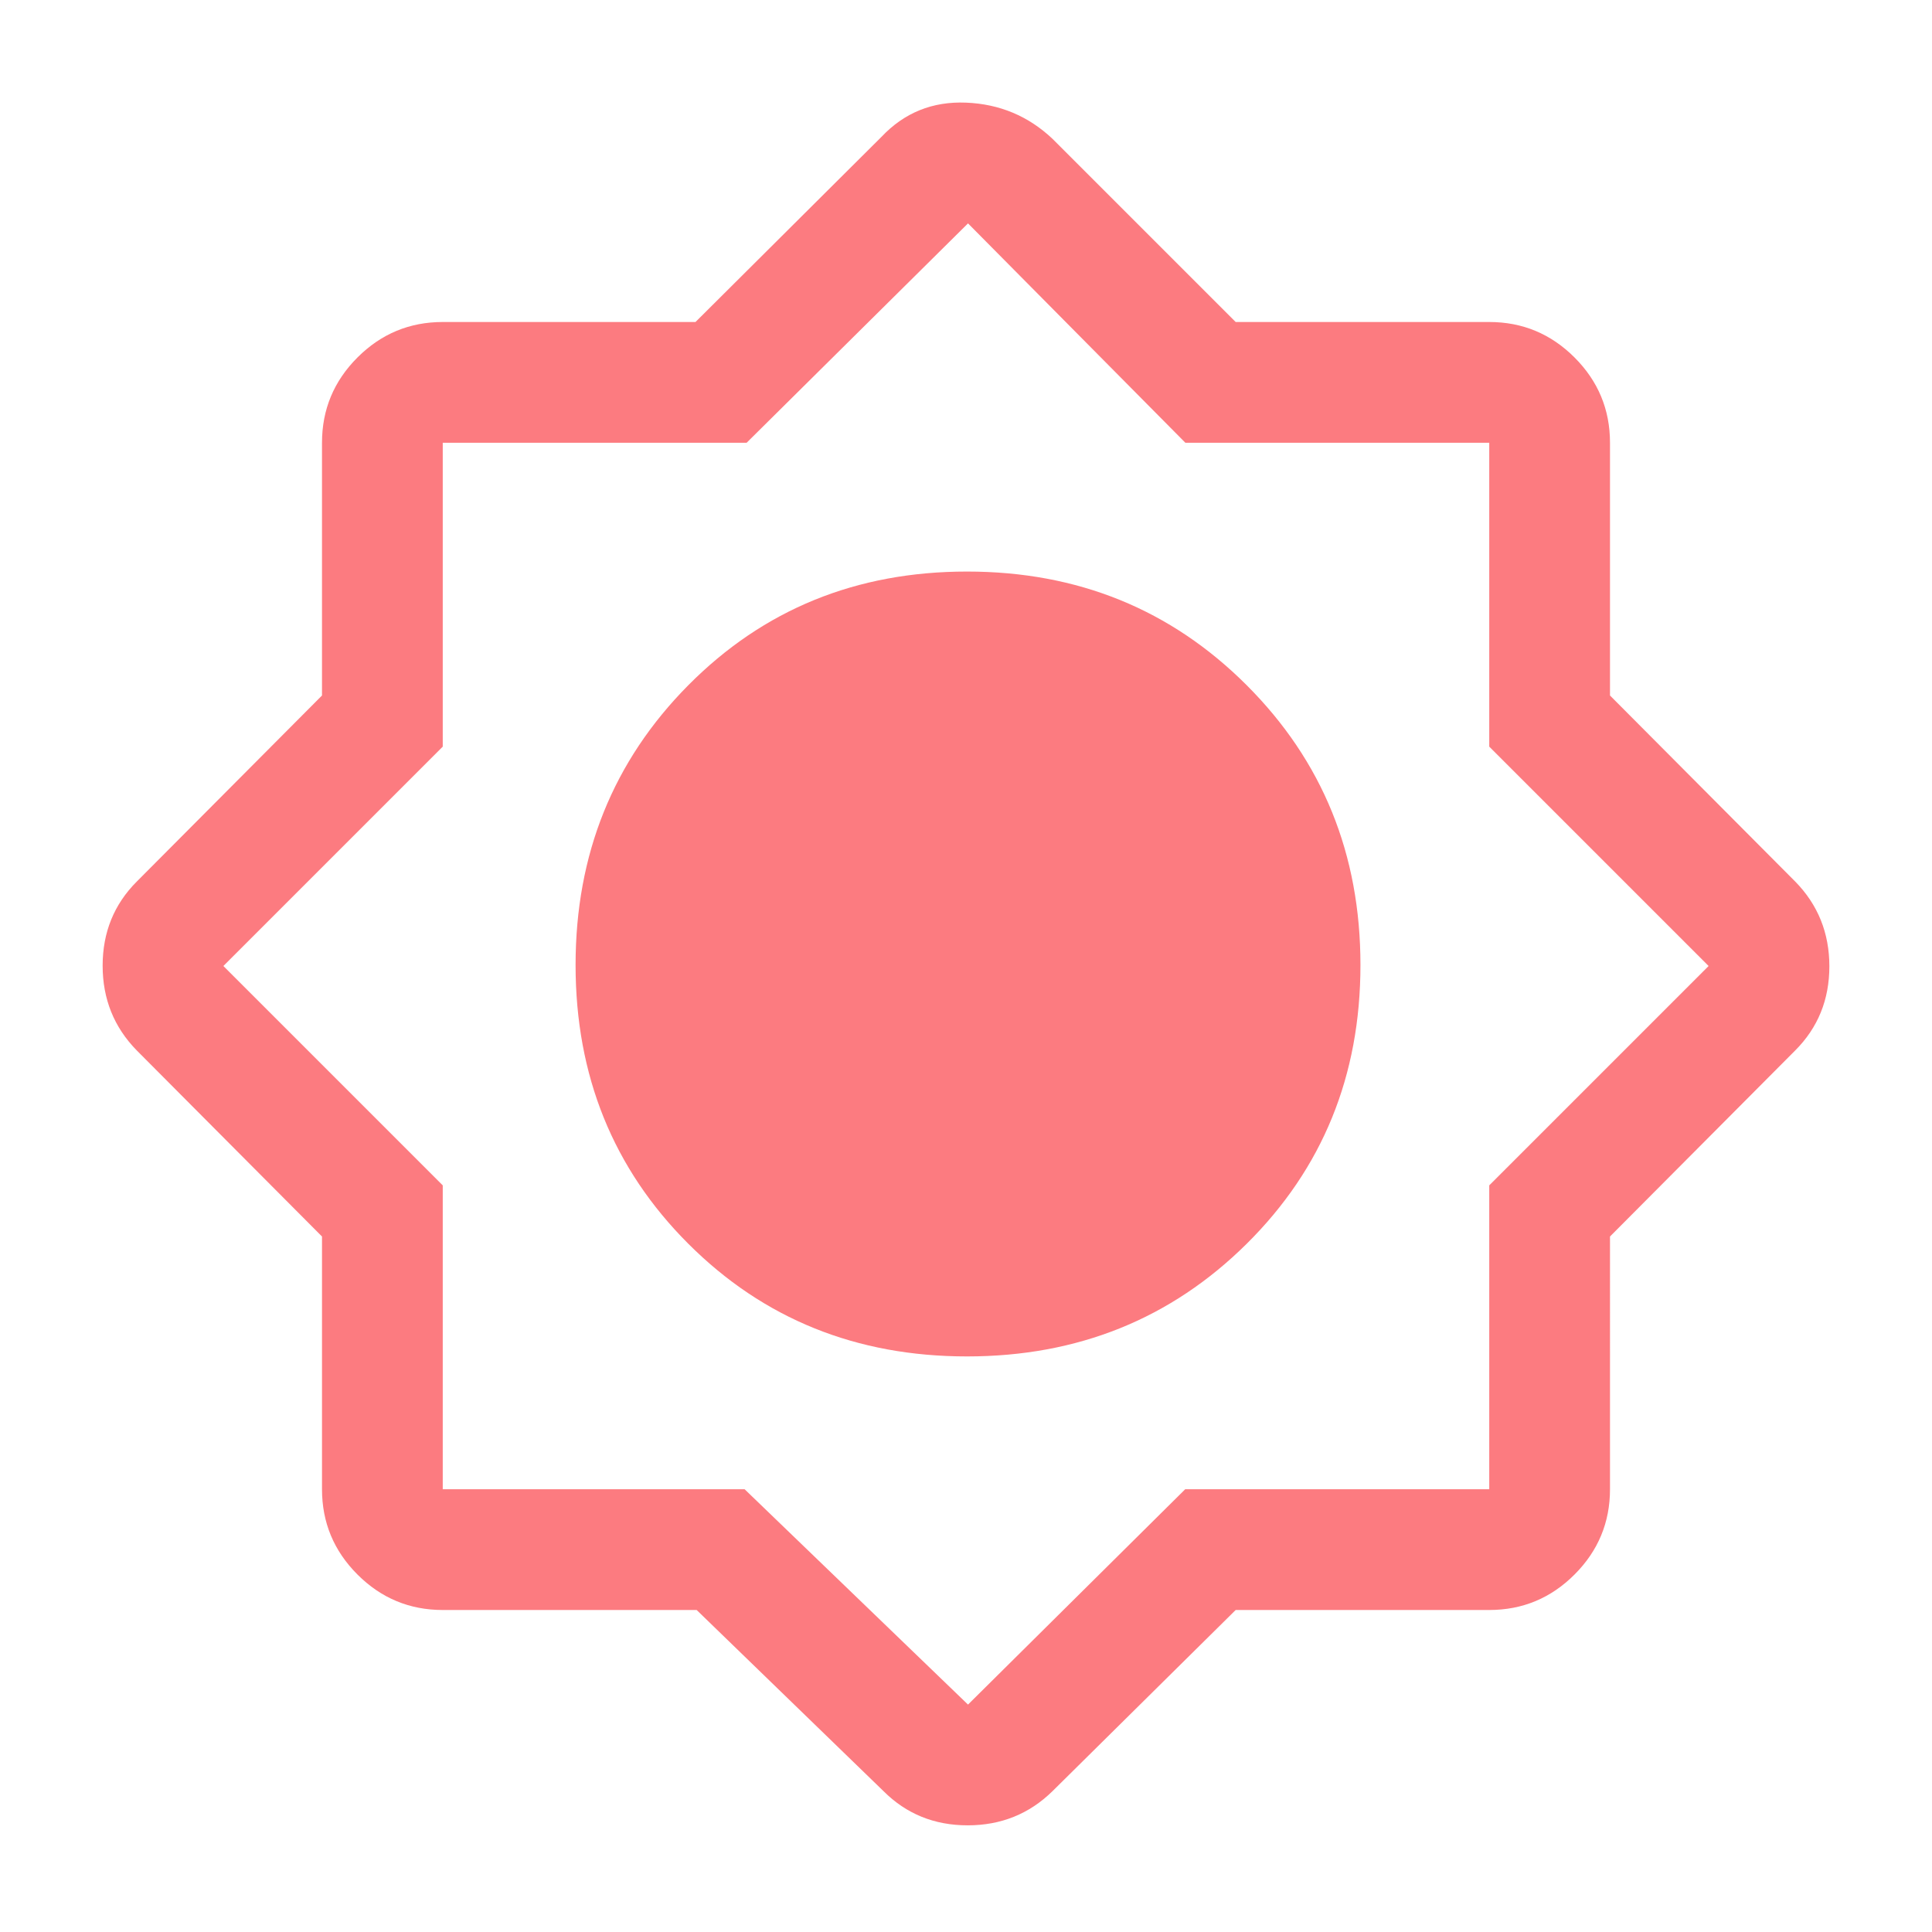 <svg xmlns="http://www.w3.org/2000/svg" height="48" viewBox="0 96 960 960" width="48" fill="#fc7b80"><path d="M346.163 896H220q-24.75 0-42.375-17.625T160 836V710.413L68 618q-17-17.315-17-42.157Q51 551 68 534l92-92.413V316q0-24.75 17.625-42.375T220 256h125.587L438 164q17-18 42-17t43 18l91 91h126q24.75 0 42.375 17.625T800 316v125.587L892 534q17 17.315 17 42.157Q909 601 892 618l-92 92.413V836q0 24.75-17.625 42.375T740 896H614l-91 90q-17.315 17-42.157 17Q456 1003 439 986l-92.837-90ZM480.5 770q82.5 0 139-56T676 575.5q0-82.5-56.5-139t-139-56.5Q398 380 342 436.5t-56 139q0 82.5 56 138.5t138.5 56Zm.5-195Zm0 135q54 0 94.5-40.5T616 575q0-54-40.5-94.5T481 440q-54 0-94.5 40.5T346 575q0 54 40.5 94.5T481 710Zm0 233 107.917-107H740V685l109-109-109-109V316H589L481 207 371 316H220v151L111 576l109 109v151h150l111 107Zm0-233q54 0 94.5-40.5T616 575q0-54-40.5-94.5T481 440q-54 0-94.5 40.5T346 575q0 54 40.5 94.5T481 710Z"/></svg>
